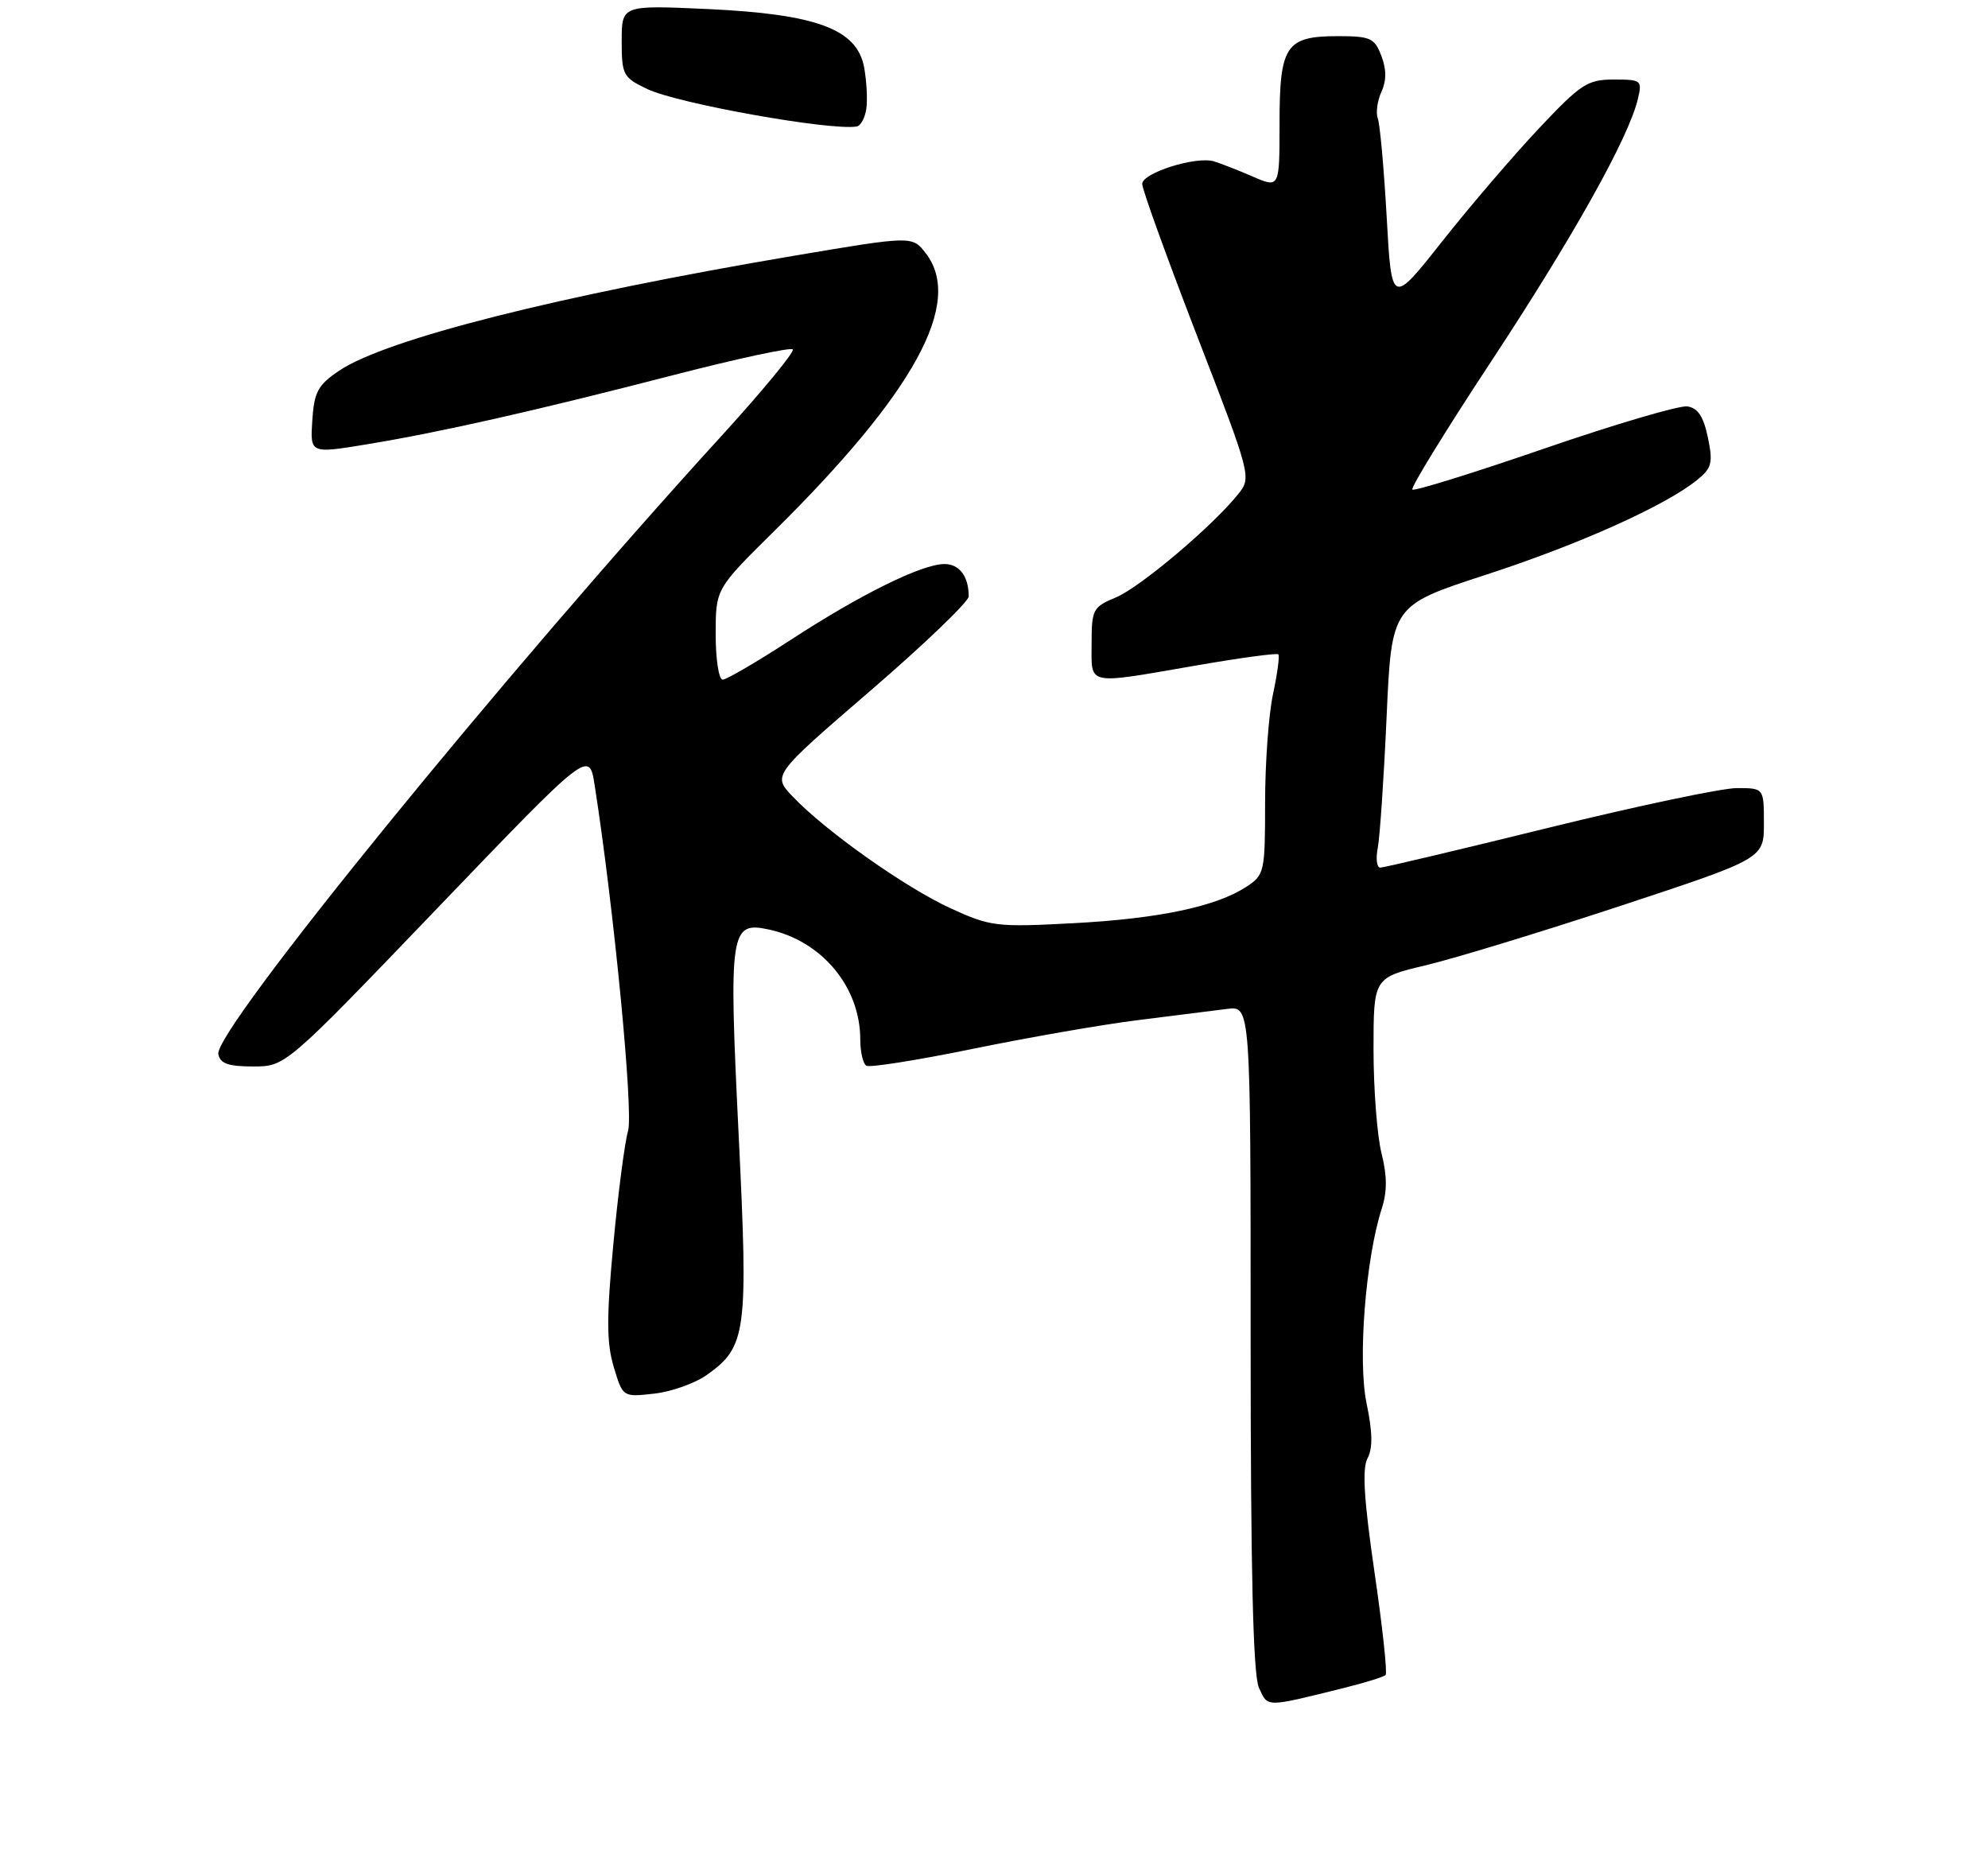 <?xml version="1.0" encoding="UTF-8" standalone="no"?>
<!DOCTYPE svg PUBLIC "-//W3C//DTD SVG 1.1//EN" "http://www.w3.org/Graphics/SVG/1.1/DTD/svg11.dtd" >
<svg xmlns="http://www.w3.org/2000/svg" xmlns:xlink="http://www.w3.org/1999/xlink" version="1.1" viewBox="0 0 275 259">
 <g >
 <path fill="currentColor"
d=" M 185.85 233.47 C 188.79 232.74 191.41 231.93 191.67 231.67 C 191.93 231.40 191.24 224.99 190.13 217.42 C 188.67 207.40 188.41 203.11 189.17 201.69 C 189.91 200.30 189.87 198.08 189.04 194.11 C 187.80 188.21 188.89 174.15 191.13 167.18 C 191.90 164.81 191.89 162.61 191.10 159.49 C 190.50 157.08 190.00 150.64 190.00 145.16 C 190.00 135.22 190.00 135.22 197.25 133.50 C 201.24 132.55 213.39 128.84 224.25 125.26 C 244.00 118.74 244.00 118.74 244.00 113.87 C 244.00 109.00 244.00 109.00 240.25 109.00 C 238.19 109.00 226.44 111.48 214.15 114.50 C 201.86 117.53 191.41 120.00 190.93 120.00 C 190.45 120.00 190.29 118.76 190.59 117.25 C 190.88 115.74 191.43 107.58 191.81 99.12 C 192.50 83.74 192.50 83.74 205.50 79.51 C 218.42 75.31 230.41 69.93 234.79 66.36 C 236.80 64.73 236.98 64.01 236.25 60.50 C 235.65 57.61 234.86 56.42 233.41 56.21 C 232.31 56.05 223.40 58.67 213.62 62.04 C 203.84 65.41 195.63 67.96 195.37 67.71 C 195.12 67.45 200.05 59.42 206.35 49.87 C 217.65 32.71 225.26 19.10 226.55 13.75 C 227.19 11.10 227.07 11.00 223.23 11.00 C 219.60 11.00 218.67 11.61 212.87 17.77 C 209.37 21.49 203.35 28.51 199.50 33.38 C 192.50 42.24 192.50 42.24 191.82 30.02 C 191.44 23.29 190.89 17.16 190.59 16.39 C 190.30 15.61 190.52 13.96 191.09 12.71 C 191.80 11.15 191.80 9.59 191.08 7.72 C 190.15 5.27 189.57 5.00 185.10 5.00 C 177.86 5.00 177.00 6.28 177.00 17.08 C 177.00 26.03 177.00 26.03 173.25 24.40 C 171.19 23.51 168.78 22.57 167.90 22.31 C 165.40 21.58 158.00 23.92 158.00 25.44 C 158.00 26.19 161.41 35.62 165.57 46.40 C 173.05 65.73 173.12 66.03 171.32 68.29 C 167.86 72.66 157.74 81.21 154.38 82.62 C 151.18 83.95 151.00 84.29 151.00 89.01 C 151.00 94.89 150.09 94.70 165.48 92.04 C 171.52 90.99 176.63 90.30 176.83 90.50 C 177.03 90.70 176.70 93.17 176.10 95.98 C 175.49 98.80 175.00 105.57 175.00 111.03 C 175.00 120.59 174.91 121.02 172.42 122.64 C 168.24 125.39 160.24 127.07 148.40 127.69 C 137.87 128.25 137.00 128.15 131.51 125.63 C 125.26 122.77 114.23 114.97 109.67 110.19 C 106.84 107.22 106.84 107.22 120.42 95.52 C 127.89 89.08 134.00 83.21 134.00 82.49 C 134.00 79.72 132.71 78.00 130.64 78.01 C 127.51 78.02 119.01 82.22 109.38 88.50 C 104.73 91.52 100.50 94.00 99.97 94.00 C 99.43 94.00 99.00 91.18 99.00 87.73 C 99.00 81.45 99.00 81.45 107.07 73.48 C 126.52 54.26 133.30 41.86 128.08 35.05 C 126.20 32.61 126.20 32.61 109.85 35.37 C 77.27 40.88 53.42 46.90 46.93 51.26 C 43.97 53.25 43.46 54.20 43.20 58.15 C 42.90 62.74 42.90 62.74 50.70 61.46 C 60.91 59.78 73.87 56.86 93.30 51.84 C 101.99 49.60 109.35 48.02 109.66 48.32 C 109.96 48.63 105.55 53.99 99.86 60.23 C 69.73 93.22 29.58 142.56 30.20 145.80 C 30.45 147.10 31.58 147.50 35.01 147.50 C 39.50 147.50 39.50 147.50 60.50 125.61 C 81.50 103.72 81.50 103.72 82.26 108.61 C 84.92 125.62 87.64 153.77 86.88 156.41 C 86.41 158.04 85.49 165.11 84.84 172.12 C 83.89 182.24 83.90 185.73 84.90 189.06 C 86.15 193.24 86.15 193.24 90.49 192.75 C 92.87 192.49 96.15 191.32 97.78 190.16 C 103.27 186.25 103.52 184.37 102.17 156.81 C 100.80 128.77 101.00 127.41 106.32 128.55 C 113.69 130.13 119.00 136.50 119.00 143.76 C 119.00 145.48 119.38 147.11 119.84 147.40 C 120.30 147.68 126.93 146.63 134.59 145.06 C 142.24 143.49 152.55 141.69 157.50 141.08 C 162.45 140.46 167.96 139.77 169.75 139.54 C 173.00 139.13 173.00 139.13 173.00 185.02 C 173.00 217.51 173.34 231.64 174.15 233.43 C 175.40 236.17 174.96 236.17 185.85 233.47 Z  M 119.84 15.04 C 120.02 13.77 119.88 11.18 119.53 9.29 C 118.54 4.02 112.95 1.95 97.88 1.25 C 86.00 0.71 86.00 0.71 86.00 5.67 C 86.00 10.37 86.19 10.72 89.55 12.32 C 93.74 14.32 114.82 18.09 118.50 17.50 C 119.05 17.42 119.65 16.31 119.84 15.04 Z "/>
</g>
</svg>